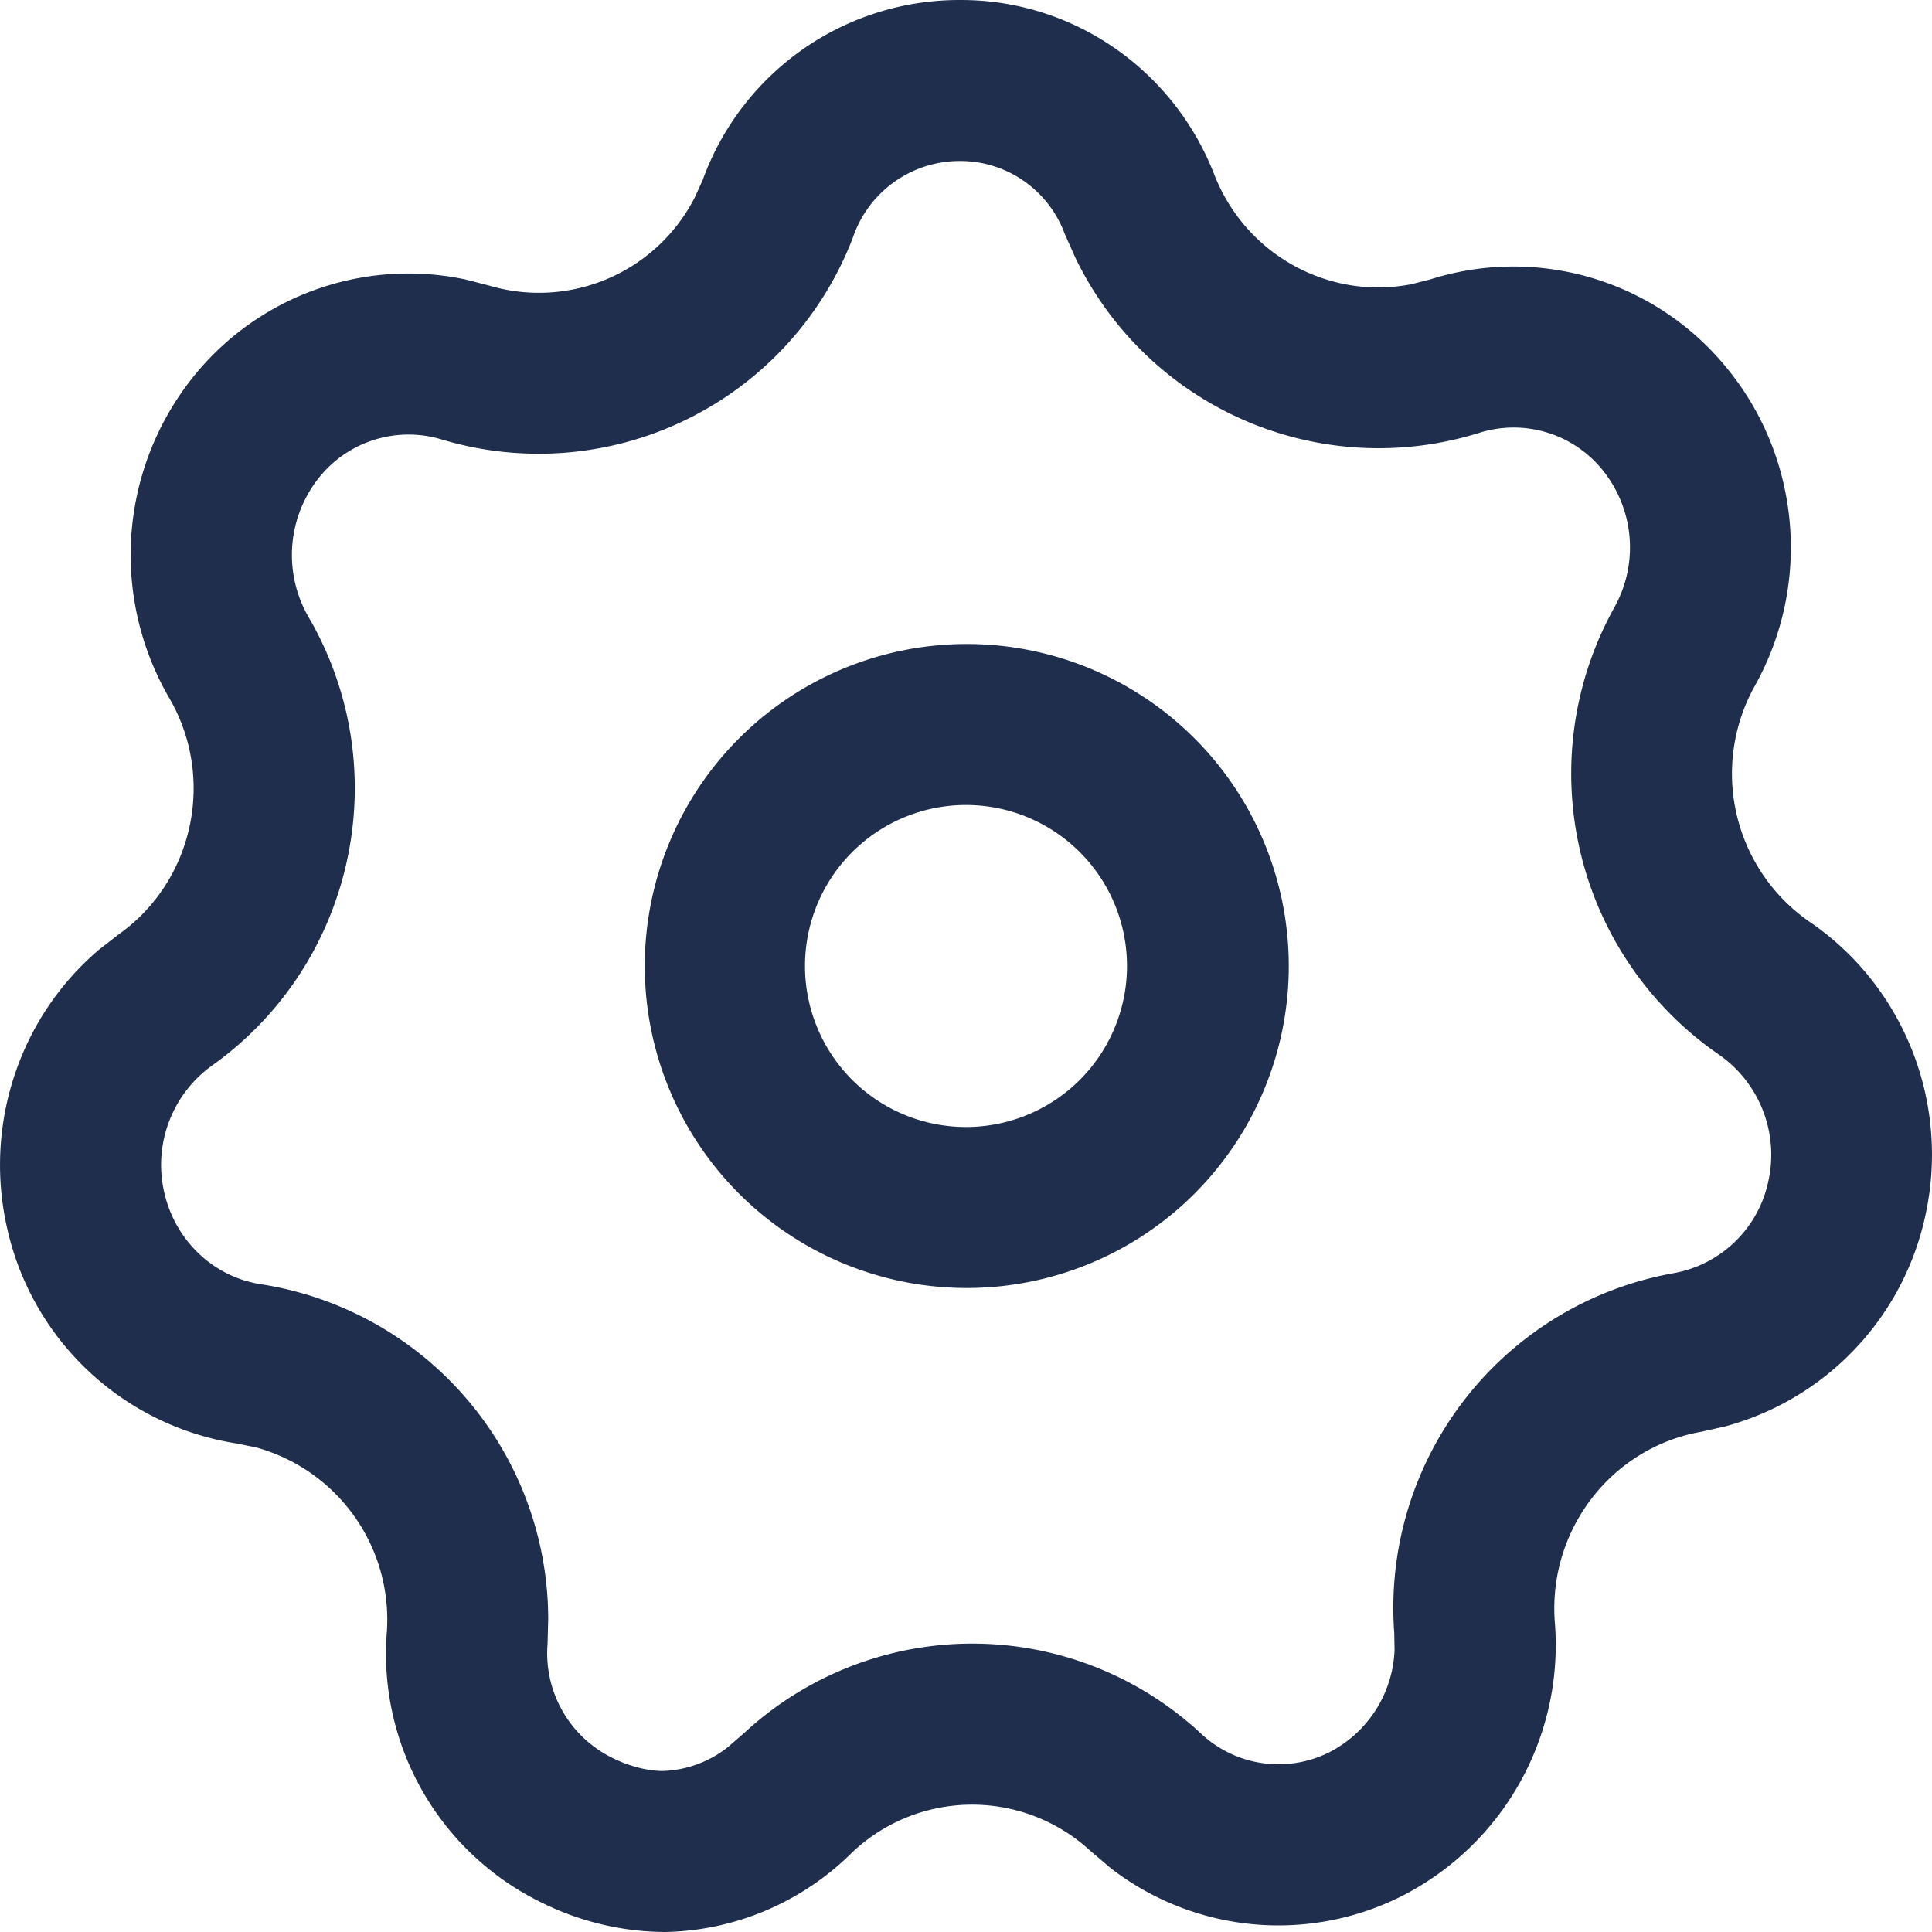 <?xml version="1.0" standalone="no"?><!DOCTYPE svg PUBLIC "-//W3C//DTD SVG 1.1//EN" "http://www.w3.org/Graphics/SVG/1.1/DTD/svg11.dtd"><svg t="1627482009666" class="icon" viewBox="0 0 1024 1024" version="1.1" xmlns="http://www.w3.org/2000/svg" p-id="1972" xmlns:xlink="http://www.w3.org/1999/xlink" width="200" height="200"><defs><style type="text/css">@font-face { font-family: feedback-iconfont; src: url("//at.alicdn.com/t/font_1031158_1uhr8ri0pk5.eot?#iefix") format("embedded-opentype"), url("//at.alicdn.com/t/font_1031158_1uhr8ri0pk5.woff2") format("woff2"), url("//at.alicdn.com/t/font_1031158_1uhr8ri0pk5.woff") format("woff"), url("//at.alicdn.com/t/font_1031158_1uhr8ri0pk5.ttf") format("truetype"), url("//at.alicdn.com/t/font_1031158_1uhr8ri0pk5.svg#iconfont") format("svg"); }
</style></defs><path d="M508.84 0.006c59.733-0.256 113.493 36.864 135.082 93.354 16.981 42.24 61.013 65.792 104.277 57.258l9.984-2.56a145.748 145.748 0 0 1 158.378 48.64c37.973 47.53 43.264 113.919 13.397 167.082a95.487 95.487 0 0 0 28.842 124.586c49.92 33.877 74.496 95.061 61.952 154.623a148.052 148.052 0 0 1-106.154 112.981l-12.459 2.816c-47.786 8.192-81.578 51.797-78.08 100.693a149.332 149.332 0 0 1-81.92 145.919 145.322 145.322 0 0 1-153.258-15.104l-10.581-8.96a92.501 92.501 0 0 0-126.122 0c-26.624 26.709-62.293 41.984-99.669 42.666a148.479 148.479 0 0 1-63.744-14.763 146.772 146.772 0 0 1-83.712-144.554A94.634 94.634 0 0 0 135.679 767.148l-10.069-2.048a147.967 147.967 0 0 1-121.685-113.493c-12.8-55.21 6.4-112.639 48.81-148.479l10.24-7.936c39.594-28.16 51.37-82.432 26.965-124.842a150.783 150.783 0 0 1 10.667-168.276 146.175 146.175 0 0 1 146.175-53.93l12.544 3.243a92.757 92.757 0 0 0 108.885-46.677l4.267-9.387A144.554 144.554 0 0 1 508.84 0.006z m0.341 85.333h-0.853a59.733 59.733 0 0 0-56.32 40.704A178.346 178.346 0 0 1 234.239 232.965a60.757 60.757 0 0 0-66.048 21.333 65.706 65.706 0 0 0-4.181 73.557c46.25 80.384 23.979 183.124-51.712 236.969a64.853 64.853 0 0 0-25.173 67.498c5.973 25.6 26.368 44.629 51.37 48.384a179.796 179.796 0 0 1 152.063 177.236l-0.341 13.312a61.781 61.781 0 0 0 35.669 61.098c8.533 4.096 17.749 6.229 25.088 6.315a58.538 58.538 0 0 0 34.986-12.8l8.277-7.168a177.919 177.919 0 0 1 242.26 0.085 60.074 60.074 0 0 0 67.84 10.069 63.744 63.744 0 0 0 34.816-54.357l-0.171-8.96a180.223 180.223 0 0 1 148.479-190.804 62.549 62.549 0 0 0 49.92-49.237 64.682 64.682 0 0 0-26.965-66.986 180.906 180.906 0 0 1-54.784-236.543 65.194 65.194 0 0 0-5.717-72.192 60.586 60.586 0 0 0-66.048-20.309 178.431 178.431 0 0 1-213.844-92.757l-5.717-12.8A58.965 58.965 0 0 0 509.181 85.339zM511.997 341.337a170.666 170.666 0 1 1 0 341.331 170.666 170.666 0 0 1 0-341.331z m0 85.333a85.333 85.333 0 1 0 0 170.666 85.333 85.333 0 0 0 0-170.666z" fill="#1F2E4D" p-id="1973"></path></svg>